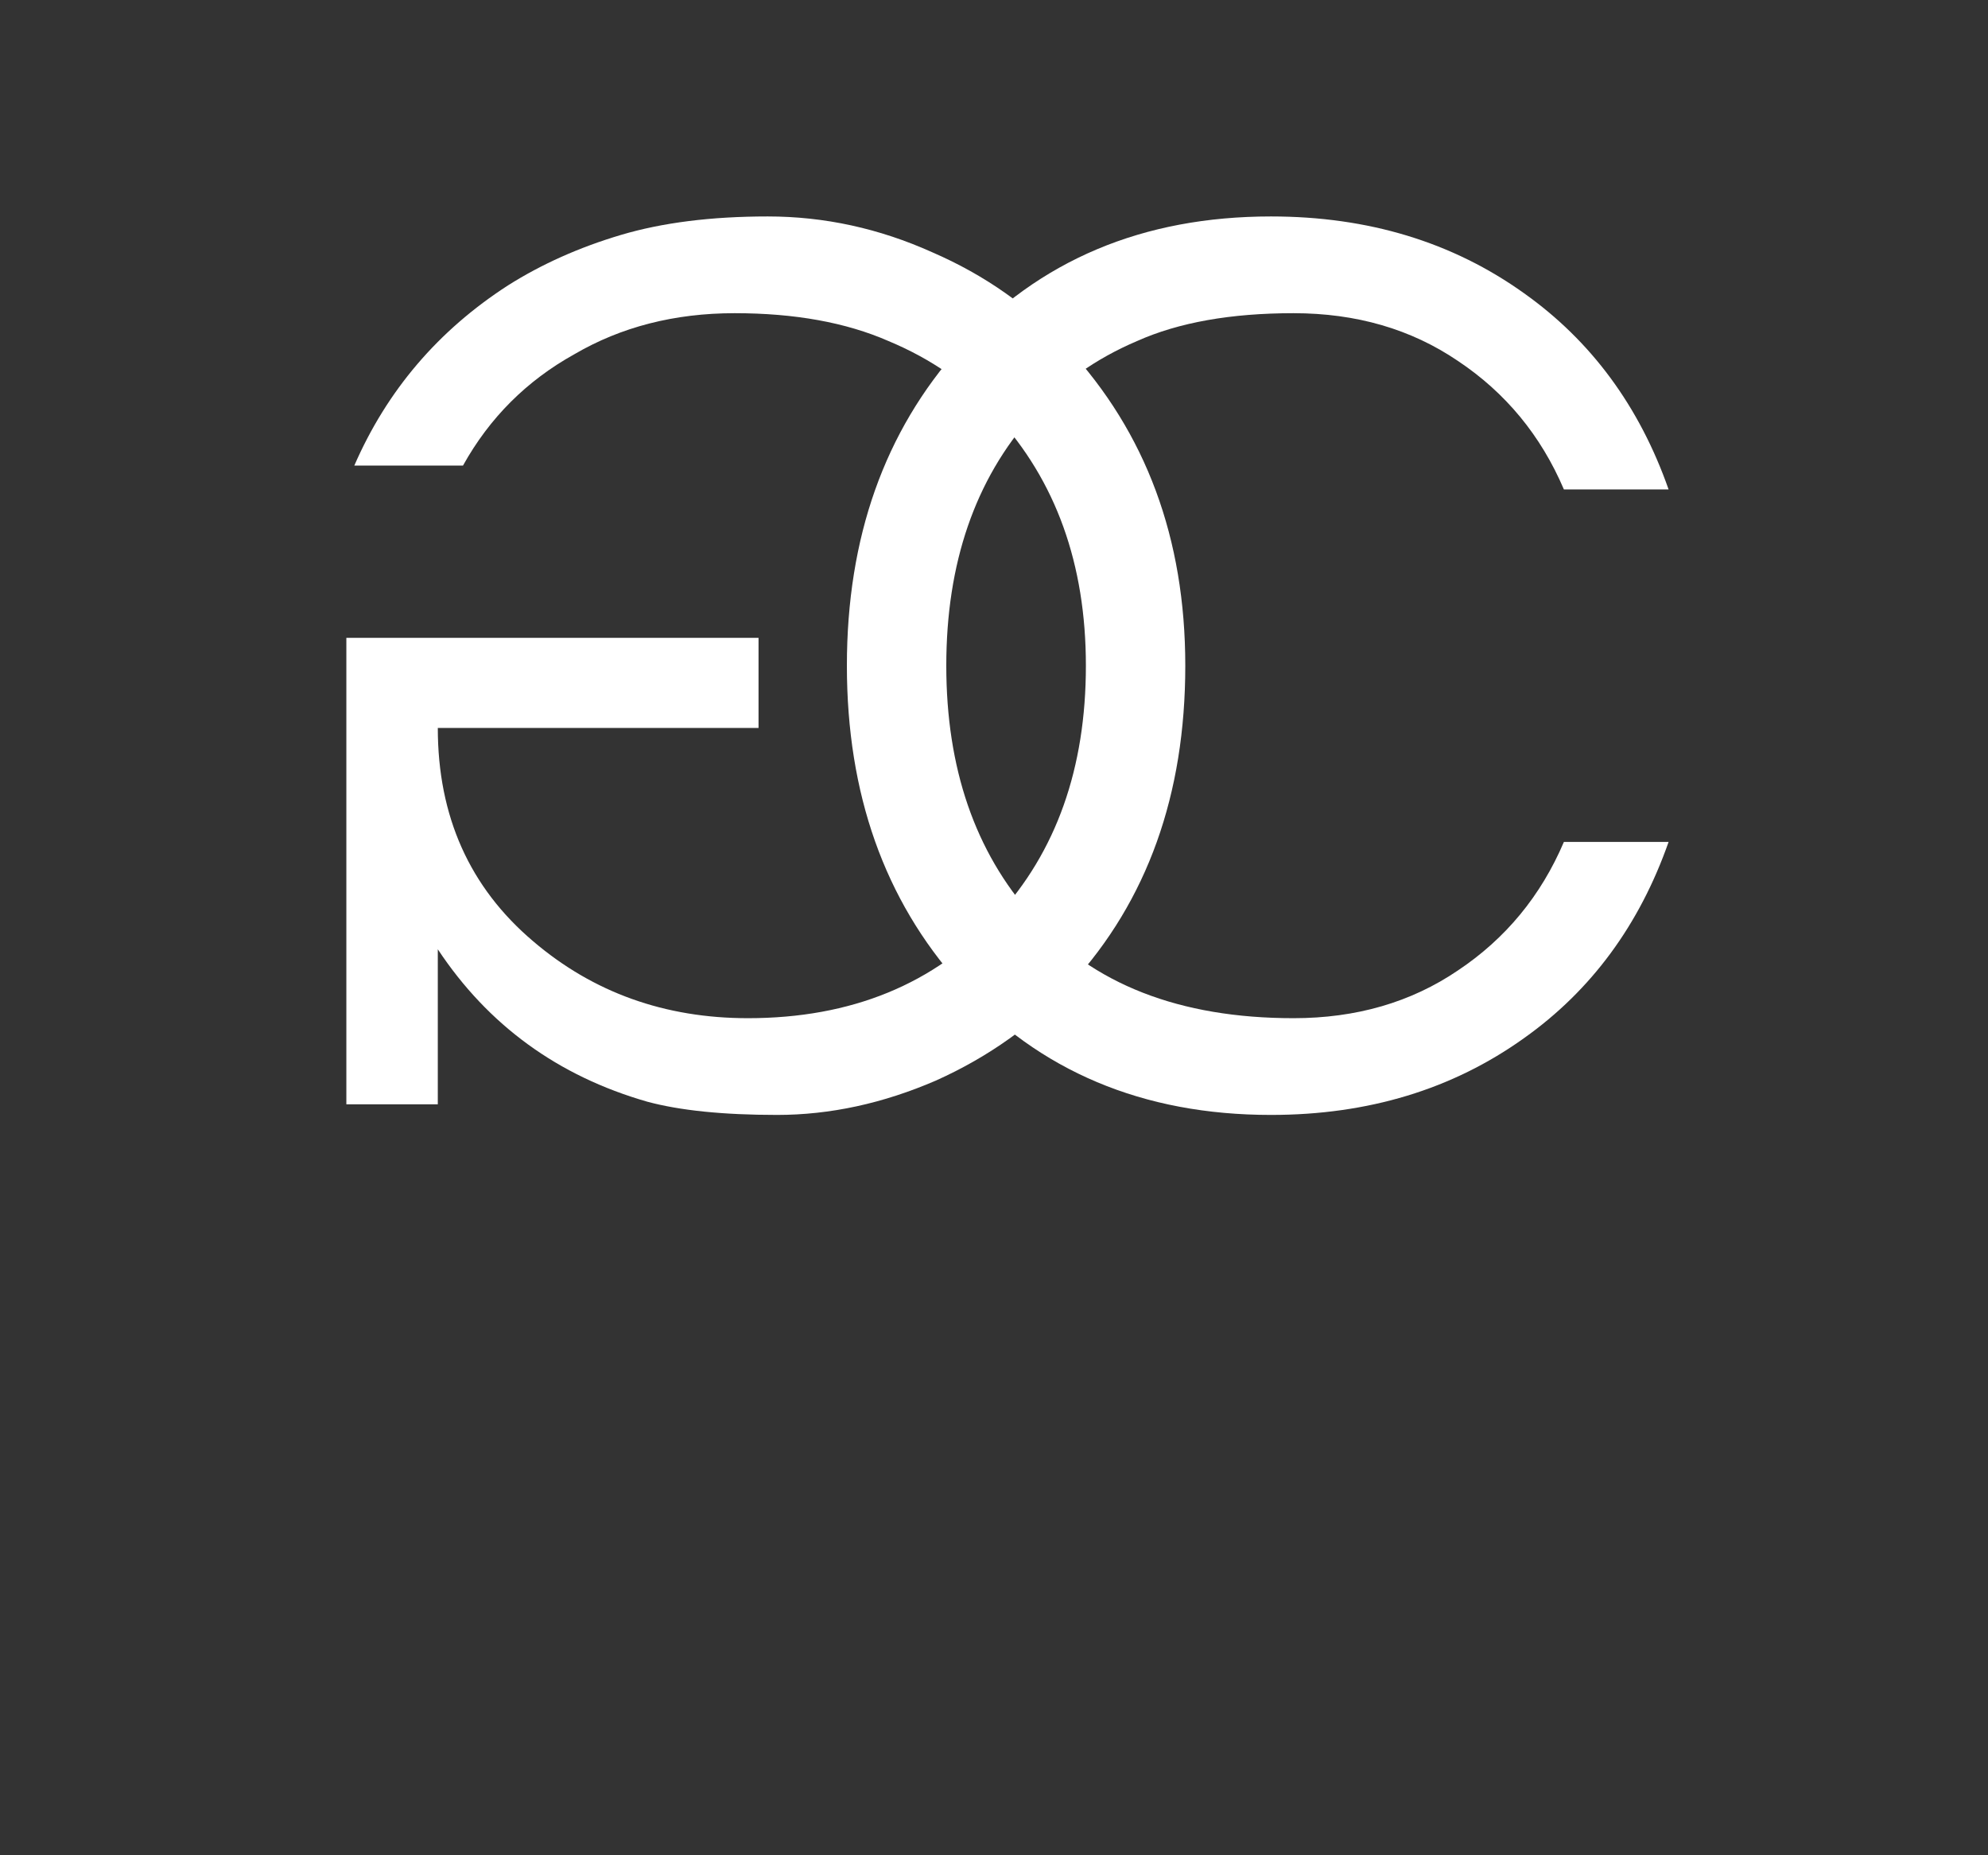 <svg width="45" height="42" viewBox="0 0 45 42" fill="none" xmlns="http://www.w3.org/2000/svg">
<rect x="0" y="0" width="45" height="42" fill="#333333" stroke="none"/>
<path d="M24.16 7.87C23.32 6.95 22.3 6.23 21.1 5.71C19.9 5.17 18.66 4.9 17.38 4.9C16.1 4.9 14.99 5.04 14.05 5.32C13.11 5.6 12.26 5.98 11.5 6.46C9.92 7.48 8.76 8.84 8.02 10.54H10.48C11.08 9.46 11.92 8.62 13 8.02C14.06 7.4 15.27 7.09 16.63 7.09C17.99 7.09 19.15 7.3 20.11 7.72C21.07 8.12 21.88 8.68 22.54 9.4C23.9 10.88 24.58 12.77 24.58 15.07C24.58 17.39 23.91 19.28 22.57 20.74C21.15 22.28 19.27 23.05 16.93 23.05C15.05 23.05 13.43 22.47 12.07 21.31C10.63 20.09 9.91 18.48 9.91 16.48H17.17V14.44H7.84V25H9.91V21.49C11.05 23.21 12.63 24.36 14.65 24.94C15.39 25.14 16.37 25.24 17.59 25.24C18.79 25.24 19.99 24.98 21.19 24.46C22.39 23.92 23.41 23.19 24.25 22.27C25.97 20.39 26.83 17.99 26.83 15.07C26.83 12.19 25.94 9.79 24.16 7.87Z" fill="white"/>
<path d="M29.28 23.05C30.7 23.05 31.94 22.69 33 21.97C34.08 21.25 34.88 20.28 35.4 19.06H37.77C37.11 20.94 36.02 22.42 34.5 23.5C32.88 24.66 30.97 25.24 28.77 25.24C25.87 25.24 23.52 24.25 21.72 22.27C20.02 20.37 19.17 17.97 19.17 15.07C19.17 12.17 20.02 9.77 21.72 7.87C23.52 5.89 25.87 4.9 28.77 4.9C30.97 4.9 32.88 5.48 34.5 6.64C36.02 7.72 37.11 9.2 37.77 11.08H35.4C34.88 9.86 34.08 8.89 33 8.17C31.94 7.45 30.7 7.09 29.28 7.09C27.86 7.09 26.68 7.3 25.74 7.72C24.8 8.12 24.01 8.68 23.37 9.4C22.07 10.86 21.42 12.75 21.42 15.07C21.42 17.39 22.07 19.28 23.37 20.74C24.73 22.28 26.7 23.05 29.28 23.05Z" fill="white"/>
</svg>
